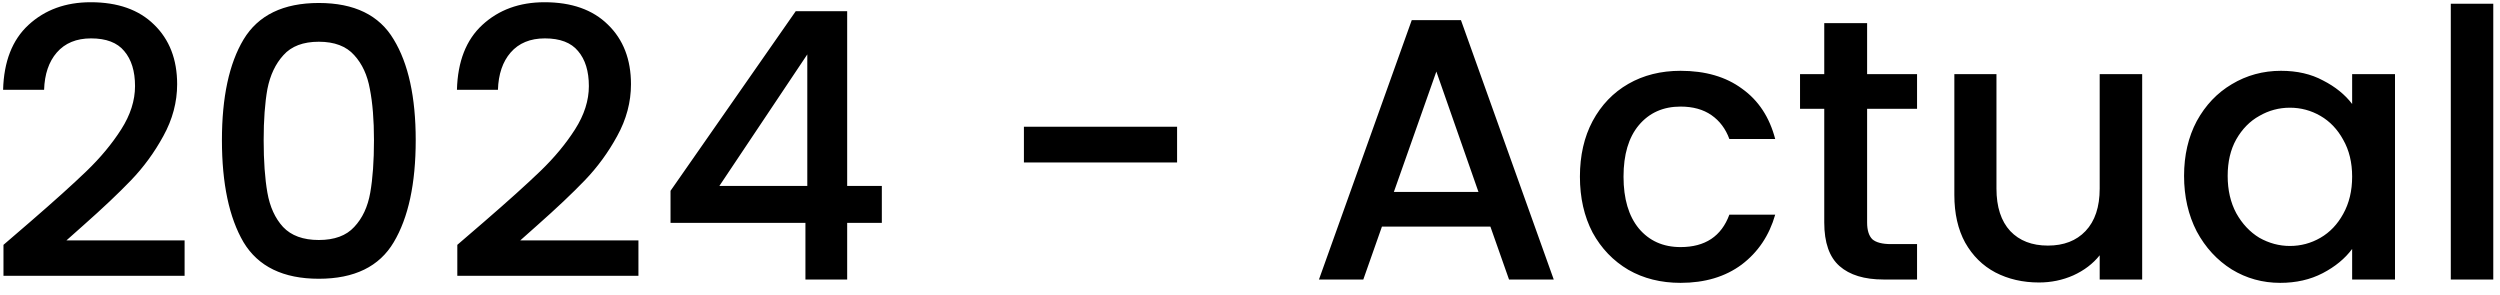 <svg width="161" height="19" viewBox="0 0 161 19" fill="none" xmlns="http://www.w3.org/2000/svg">
<path d="M1.952 14.28C3.488 12.952 4.696 11.864 5.576 11.016C6.472 10.152 7.216 9.256 7.808 8.328C8.4 7.4 8.696 6.472 8.696 5.544C8.696 4.584 8.464 3.832 8 3.288C7.552 2.744 6.84 2.472 5.864 2.472C4.92 2.472 4.184 2.776 3.656 3.384C3.144 3.976 2.872 4.776 2.84 5.784H0.2C0.248 3.96 0.792 2.568 1.832 1.608C2.888 0.632 4.224 0.144 5.84 0.144C7.584 0.144 8.944 0.624 9.92 1.584C10.912 2.544 11.408 3.824 11.408 5.424C11.408 6.576 11.112 7.688 10.52 8.76C9.944 9.816 9.248 10.768 8.432 11.616C7.632 12.448 6.608 13.416 5.36 14.52L4.28 15.48H11.888V17.76H0.224V15.768L1.952 14.28ZM14.292 9.024C14.292 6.256 14.756 4.096 15.684 2.544C16.628 0.976 18.244 0.192 20.532 0.192C22.82 0.192 24.428 0.976 25.356 2.544C26.3 4.096 26.772 6.256 26.772 9.024C26.772 11.824 26.3 14.016 25.356 15.6C24.428 17.168 22.82 17.952 20.532 17.952C18.244 17.952 16.628 17.168 15.684 15.6C14.756 14.016 14.292 11.824 14.292 9.024ZM24.084 9.024C24.084 7.728 23.996 6.632 23.82 5.736C23.66 4.84 23.324 4.112 22.812 3.552C22.3 2.976 21.54 2.688 20.532 2.688C19.524 2.688 18.764 2.976 18.252 3.552C17.74 4.112 17.396 4.84 17.22 5.736C17.06 6.632 16.98 7.728 16.98 9.024C16.98 10.368 17.06 11.496 17.22 12.408C17.38 13.32 17.716 14.056 18.228 14.616C18.756 15.176 19.524 15.456 20.532 15.456C21.54 15.456 22.3 15.176 22.812 14.616C23.34 14.056 23.684 13.32 23.844 12.408C24.004 11.496 24.084 10.368 24.084 9.024ZM31.179 14.28C32.715 12.952 33.923 11.864 34.803 11.016C35.699 10.152 36.443 9.256 37.035 8.328C37.627 7.4 37.923 6.472 37.923 5.544C37.923 4.584 37.691 3.832 37.227 3.288C36.779 2.744 36.067 2.472 35.091 2.472C34.147 2.472 33.411 2.776 32.883 3.384C32.371 3.976 32.099 4.776 32.067 5.784H29.427C29.475 3.96 30.019 2.568 31.059 1.608C32.115 0.632 33.451 0.144 35.067 0.144C36.811 0.144 38.171 0.624 39.147 1.584C40.139 2.544 40.635 3.824 40.635 5.424C40.635 6.576 40.339 7.688 39.747 8.76C39.171 9.816 38.475 10.768 37.659 11.616C36.859 12.448 35.835 13.416 34.587 14.52L33.507 15.48H41.115V17.76H29.451V15.768L31.179 14.28ZM43.182 14.352V12.288L51.246 0.72H54.558V11.976H56.79V14.352H54.558V18H51.87V14.352H43.182ZM51.99 3.504L46.326 11.976H51.99V3.504ZM75.804 8.16V10.464H65.94V8.16H75.804ZM95.981 14.592H88.997L87.797 18H84.941L90.917 1.296H94.085L100.061 18H97.181L95.981 14.592ZM95.213 12.36L92.501 4.608L89.765 12.36H95.213ZM101.747 11.376C101.747 10.016 102.019 8.824 102.563 7.8C103.123 6.76 103.891 5.96 104.867 5.4C105.843 4.84 106.963 4.56 108.227 4.56C109.827 4.56 111.147 4.944 112.187 5.712C113.243 6.464 113.955 7.544 114.323 8.952H111.371C111.131 8.296 110.747 7.784 110.219 7.416C109.691 7.048 109.027 6.864 108.227 6.864C107.107 6.864 106.211 7.264 105.539 8.064C104.883 8.848 104.555 9.952 104.555 11.376C104.555 12.8 104.883 13.912 105.539 14.712C106.211 15.512 107.107 15.912 108.227 15.912C109.811 15.912 110.859 15.216 111.371 13.824H114.323C113.939 15.168 113.219 16.24 112.163 17.04C111.107 17.824 109.795 18.216 108.227 18.216C106.963 18.216 105.843 17.936 104.867 17.376C103.891 16.8 103.123 16 102.563 14.976C102.019 13.936 101.747 12.736 101.747 11.376ZM120.242 7.008V14.328C120.242 14.824 120.354 15.184 120.578 15.408C120.818 15.616 121.218 15.72 121.778 15.72H123.458V18H121.298C120.066 18 119.122 17.712 118.466 17.136C117.81 16.56 117.482 15.624 117.482 14.328V7.008H115.922V4.776H117.482V1.488H120.242V4.776H123.458V7.008H120.242ZM137.956 4.776V18H135.22V16.44C134.788 16.984 134.22 17.416 133.516 17.736C132.828 18.04 132.092 18.192 131.308 18.192C130.268 18.192 129.332 17.976 128.5 17.544C127.684 17.112 127.036 16.472 126.556 15.624C126.092 14.776 125.86 13.752 125.86 12.552V4.776H128.572V12.144C128.572 13.328 128.868 14.24 129.46 14.88C130.052 15.504 130.86 15.816 131.884 15.816C132.908 15.816 133.716 15.504 134.308 14.88C134.916 14.24 135.22 13.328 135.22 12.144V4.776H137.956ZM140.654 11.328C140.654 10 140.926 8.824 141.47 7.8C142.03 6.776 142.782 5.984 143.726 5.424C144.686 4.848 145.742 4.56 146.894 4.56C147.934 4.56 148.838 4.768 149.606 5.184C150.39 5.584 151.014 6.088 151.478 6.696V4.776H154.238V18H151.478V16.032C151.014 16.656 150.382 17.176 149.582 17.592C148.782 18.008 147.87 18.216 146.846 18.216C145.71 18.216 144.67 17.928 143.726 17.352C142.782 16.76 142.03 15.944 141.47 14.904C140.926 13.848 140.654 12.656 140.654 11.328ZM151.478 11.376C151.478 10.464 151.286 9.672 150.902 9C150.534 8.328 150.046 7.816 149.438 7.464C148.83 7.112 148.174 6.936 147.47 6.936C146.766 6.936 146.11 7.112 145.502 7.464C144.894 7.8 144.398 8.304 144.014 8.976C143.646 9.632 143.462 10.416 143.462 11.328C143.462 12.24 143.646 13.04 144.014 13.728C144.398 14.416 144.894 14.944 145.502 15.312C146.126 15.664 146.782 15.84 147.47 15.84C148.174 15.84 148.83 15.664 149.438 15.312C150.046 14.96 150.534 14.448 150.902 13.776C151.286 13.088 151.478 12.288 151.478 11.376ZM160.567 0.24V18H157.831V0.24H160.567Z" fill="black"/>
</svg>
